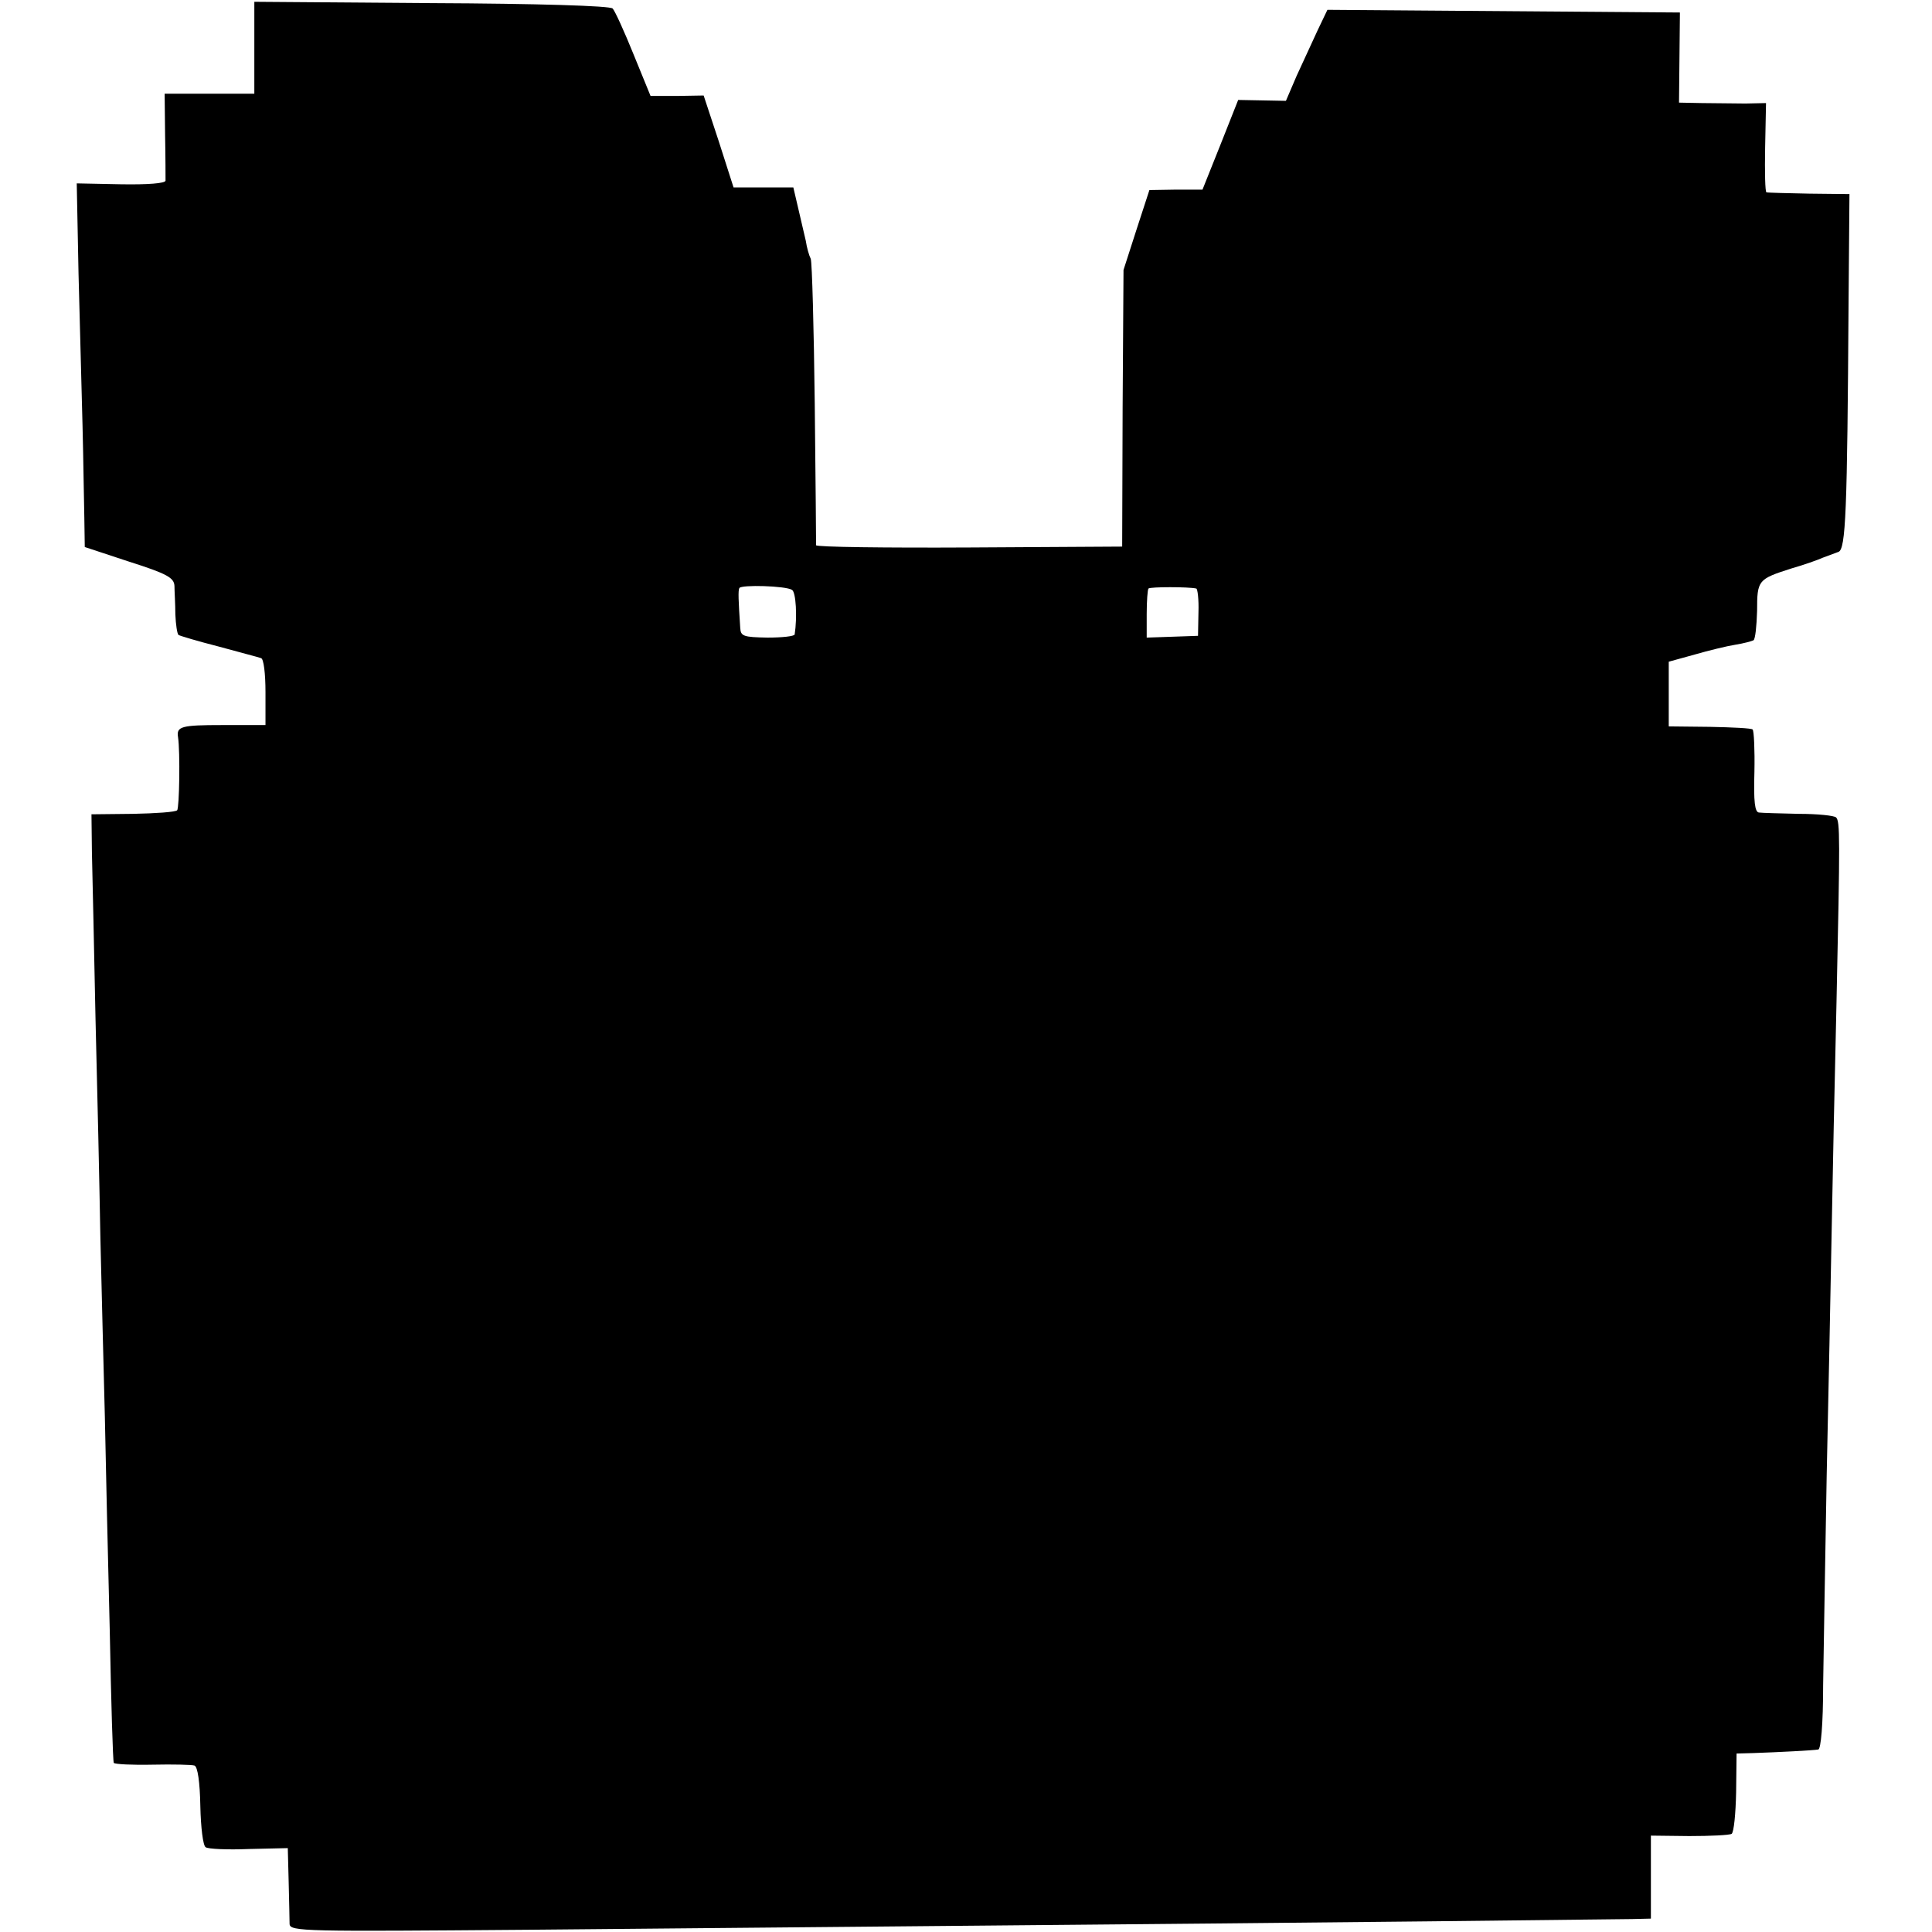 <?xml version="1.0" standalone="no"?>
<!DOCTYPE svg PUBLIC "-//W3C//DTD SVG 20010904//EN"
 "http://www.w3.org/TR/2001/REC-SVG-20010904/DTD/svg10.dtd">
<svg version="1.0" xmlns="http://www.w3.org/2000/svg"
 width="433pt" height="433pt" viewBox="0 0 433 433"
 preserveAspectRatio="xMidYMid meet">
<g transform="translate(0,433) scale(0.1,-0.1)"
fill="#000000" stroke="none">
<path d="M570 4223 l0 -103 -101 0 -100 0 1 -92 c1 -51 1 -97 1 -103 -1 -6
-40 -9 -100 -8 l-99 2 4 -202 c3 -111 7 -265 9 -342 2 -77 3 -169 4 -205 l1
-66 100 -33 c85 -27 100 -36 101 -54 0 -12 2 -41 2 -64 1 -23 4 -43 7 -46 3
-2 43 -14 90 -26 47 -13 90 -24 95 -26 6 -1 10 -35 10 -76 l0 -74 -97 0 c-91
0 -103 -3 -99 -27 5 -33 3 -159 -2 -164 -4 -4 -48 -7 -99 -8 l-93 -1 1 -85 c1
-47 5 -213 8 -370 4 -157 9 -379 11 -495 3 -115 7 -295 10 -400 2 -104 7 -320
11 -480 3 -159 7 -292 9 -296 3 -3 41 -5 87 -4 46 1 88 0 94 -2 7 -3 12 -36
13 -91 1 -47 6 -89 12 -92 5 -4 49 -6 97 -4 l87 2 2 -77 c1 -42 2 -84 2 -93 1
-17 33 -17 534 -13 1543 14 1792 16 2475 24 l42 1 0 93 0 93 86 -1 c47 0 90 2
95 5 5 4 9 45 10 93 l1 87 37 1 c58 2 135 6 146 8 6 0 11 57 11 144 1 78 5
291 8 472 4 182 9 425 11 540 2 116 7 350 11 520 8 370 8 404 -1 413 -4 4 -41
8 -83 8 -43 1 -83 2 -90 3 -9 1 -12 24 -10 91 1 49 -1 92 -4 95 -2 3 -46 5
-96 6 l-92 1 0 73 0 72 58 16 c31 9 72 19 91 22 19 3 37 8 41 10 4 3 7 32 8
66 0 69 2 71 77 95 28 8 59 19 70 24 11 4 27 10 35 13 17 5 20 91 23 557 l2
245 -90 1 c-49 1 -93 2 -96 3 -3 0 -4 46 -3 100 l2 100 -46 -1 c-26 0 -70 1
-98 1 l-51 1 1 101 1 101 -395 3 -395 3 -22 -46 c-12 -26 -33 -72 -47 -102
l-24 -56 -53 1 -54 1 -40 -101 -40 -100 -60 0 -59 -1 -29 -89 -29 -90 -2 -310
-1 -310 -342 -2 c-189 -1 -343 1 -344 5 0 4 -1 147 -3 317 -2 171 -6 317 -9
325 -4 8 -9 26 -11 40 -3 14 -11 46 -17 73 l-11 47 -67 0 -67 0 -33 103 -34
103 -59 -1 -60 0 -38 93 c-21 52 -42 98 -47 103 -6 6 -170 11 -406 12 l-397 3
0 -103z m1205 -1215 c9 -5 12 -61 6 -100 -1 -4 -28 -7 -61 -7 -54 1 -60 3 -61
22 -4 62 -5 83 -2 89 4 8 104 5 118 -4z m906 3 c3 0 6 -25 5 -53 l-1 -53 -57
-2 -58 -2 0 53 c0 29 2 55 4 57 4 4 90 4 107 0z"/>
</g>
</svg>
